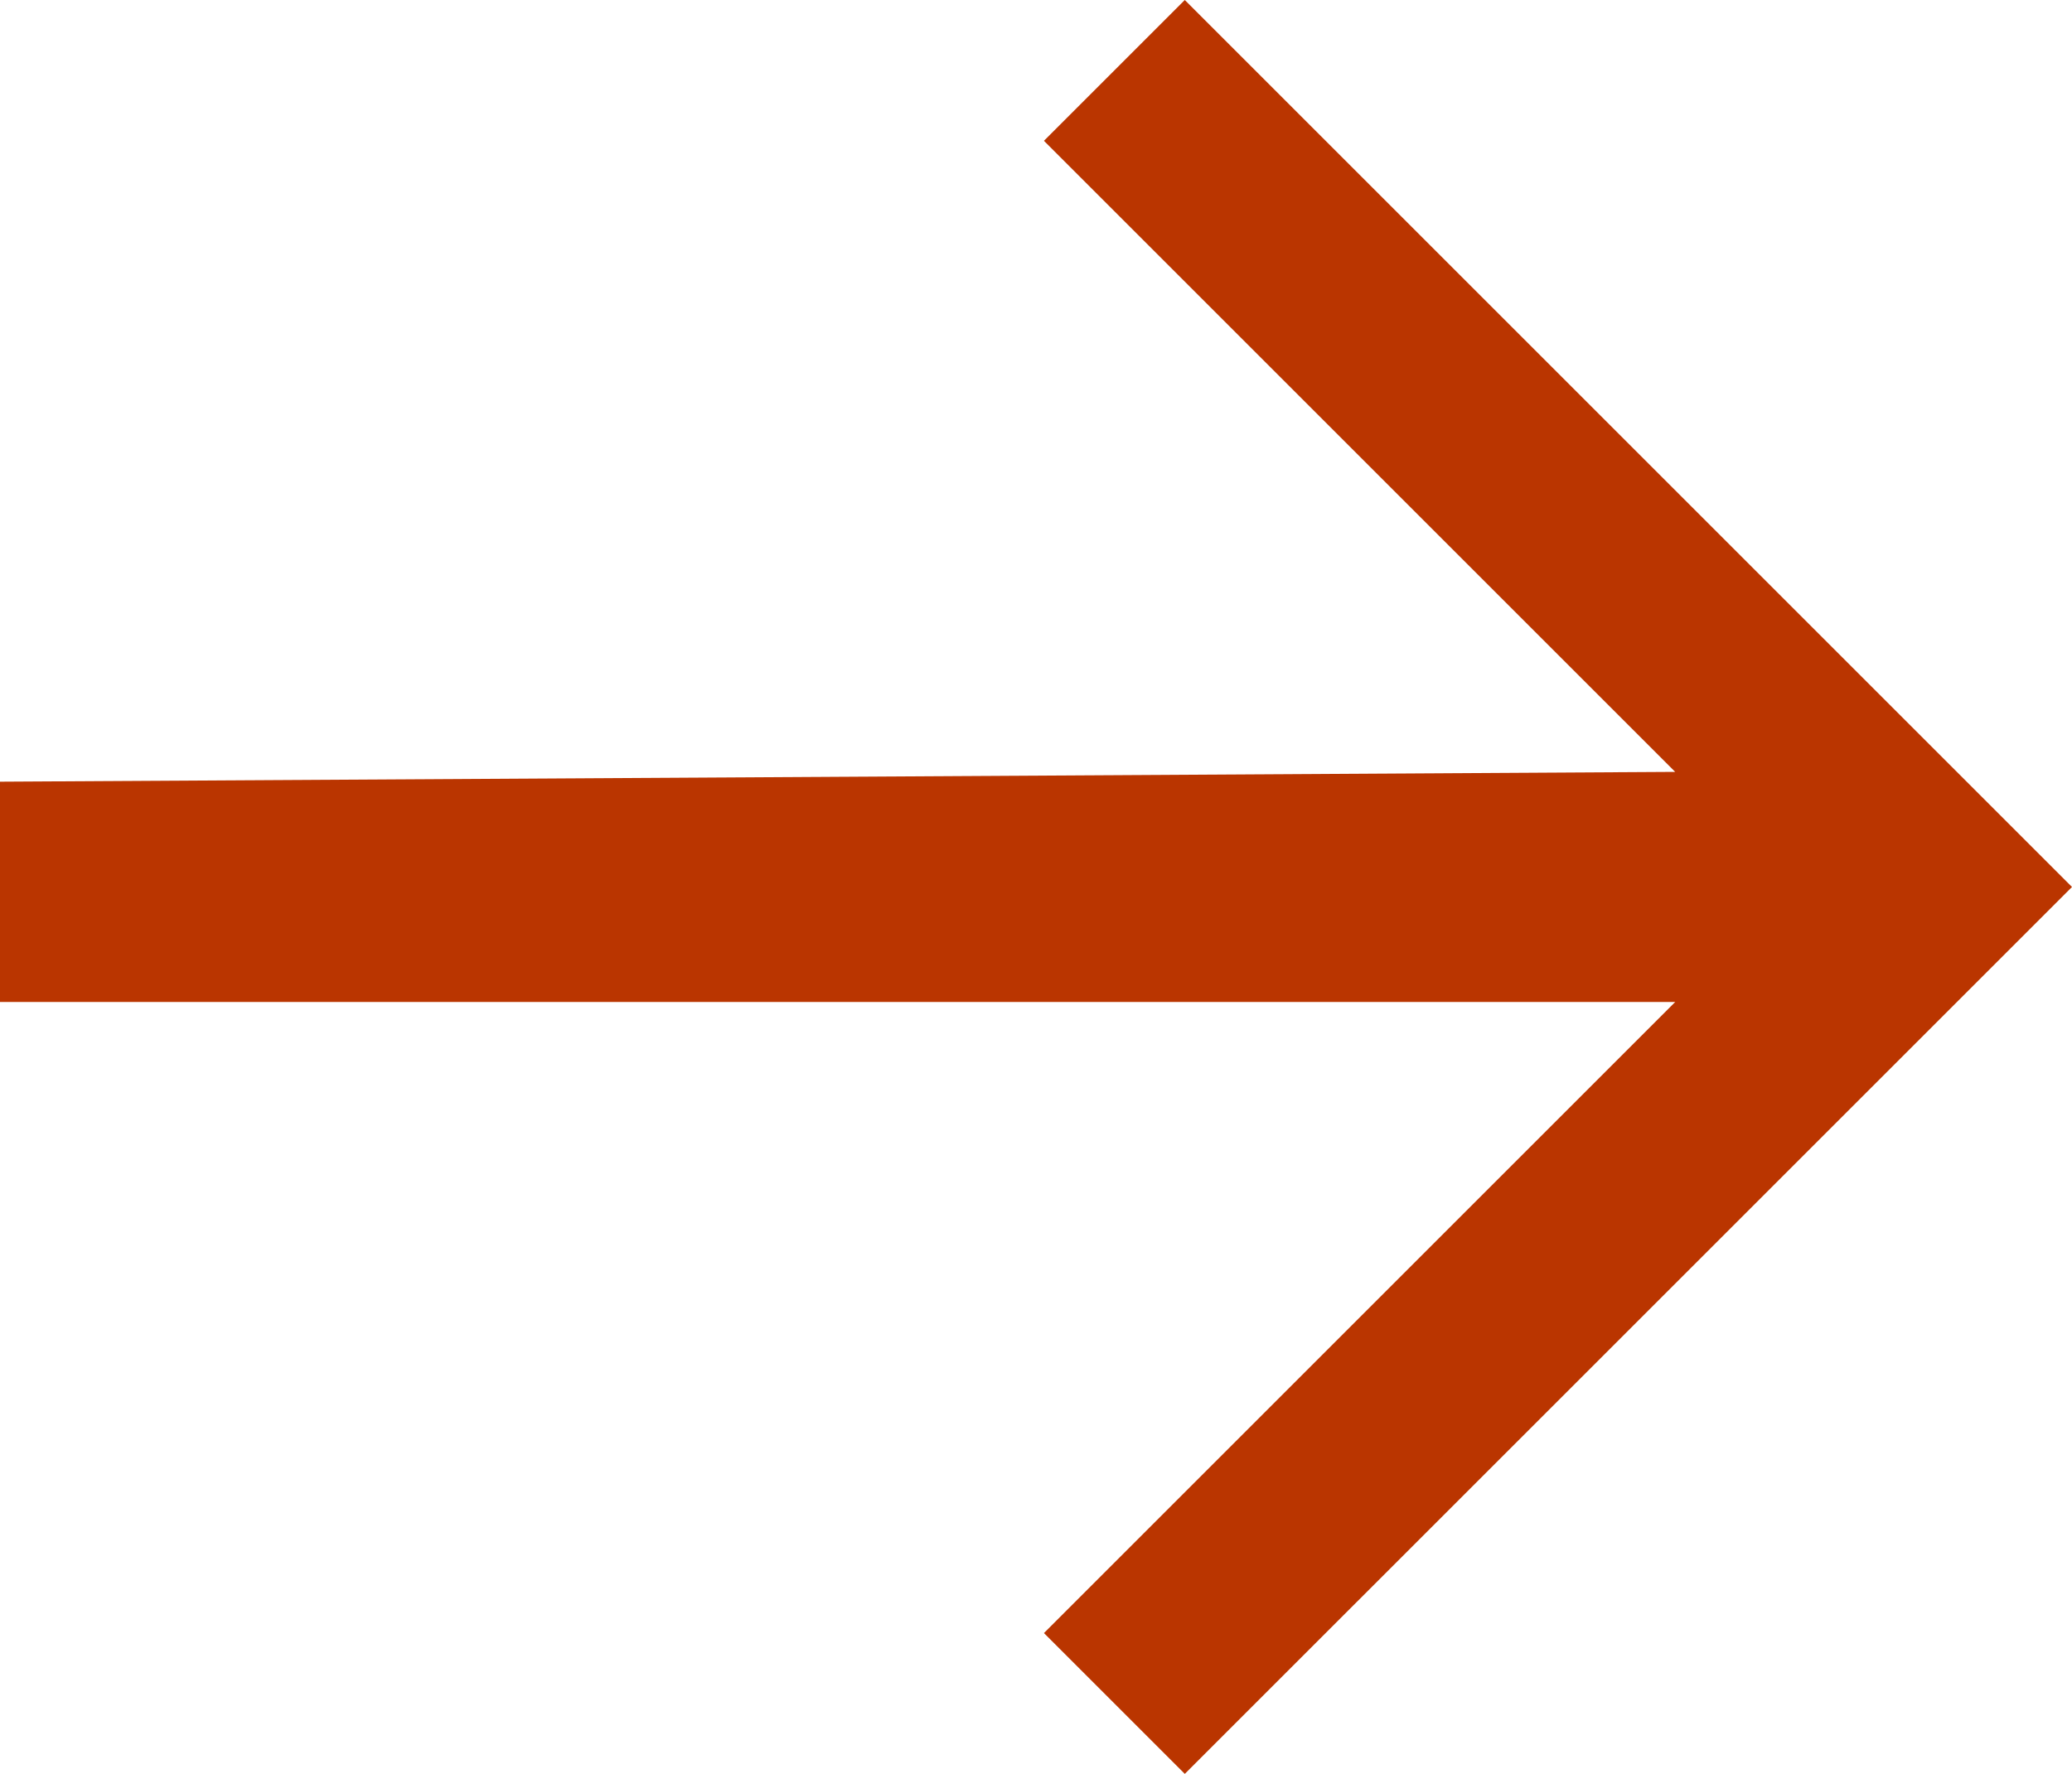 <svg xmlns="http://www.w3.org/2000/svg" width="31.262" height="26.771" viewBox="0 0 31.262 26.771">
  <path id="Trazado_69" data-name="Trazado 69" d="M1074.775,4084.782l-9.524-9.524,2.125-2.125,13.386,13.386-13.386,13.385-2.125-2.125,9.524-9.524H1049.5v-3.325Z" transform="translate(-1049.5 -4073.133)" fill="#ba3500"/>
</svg>
